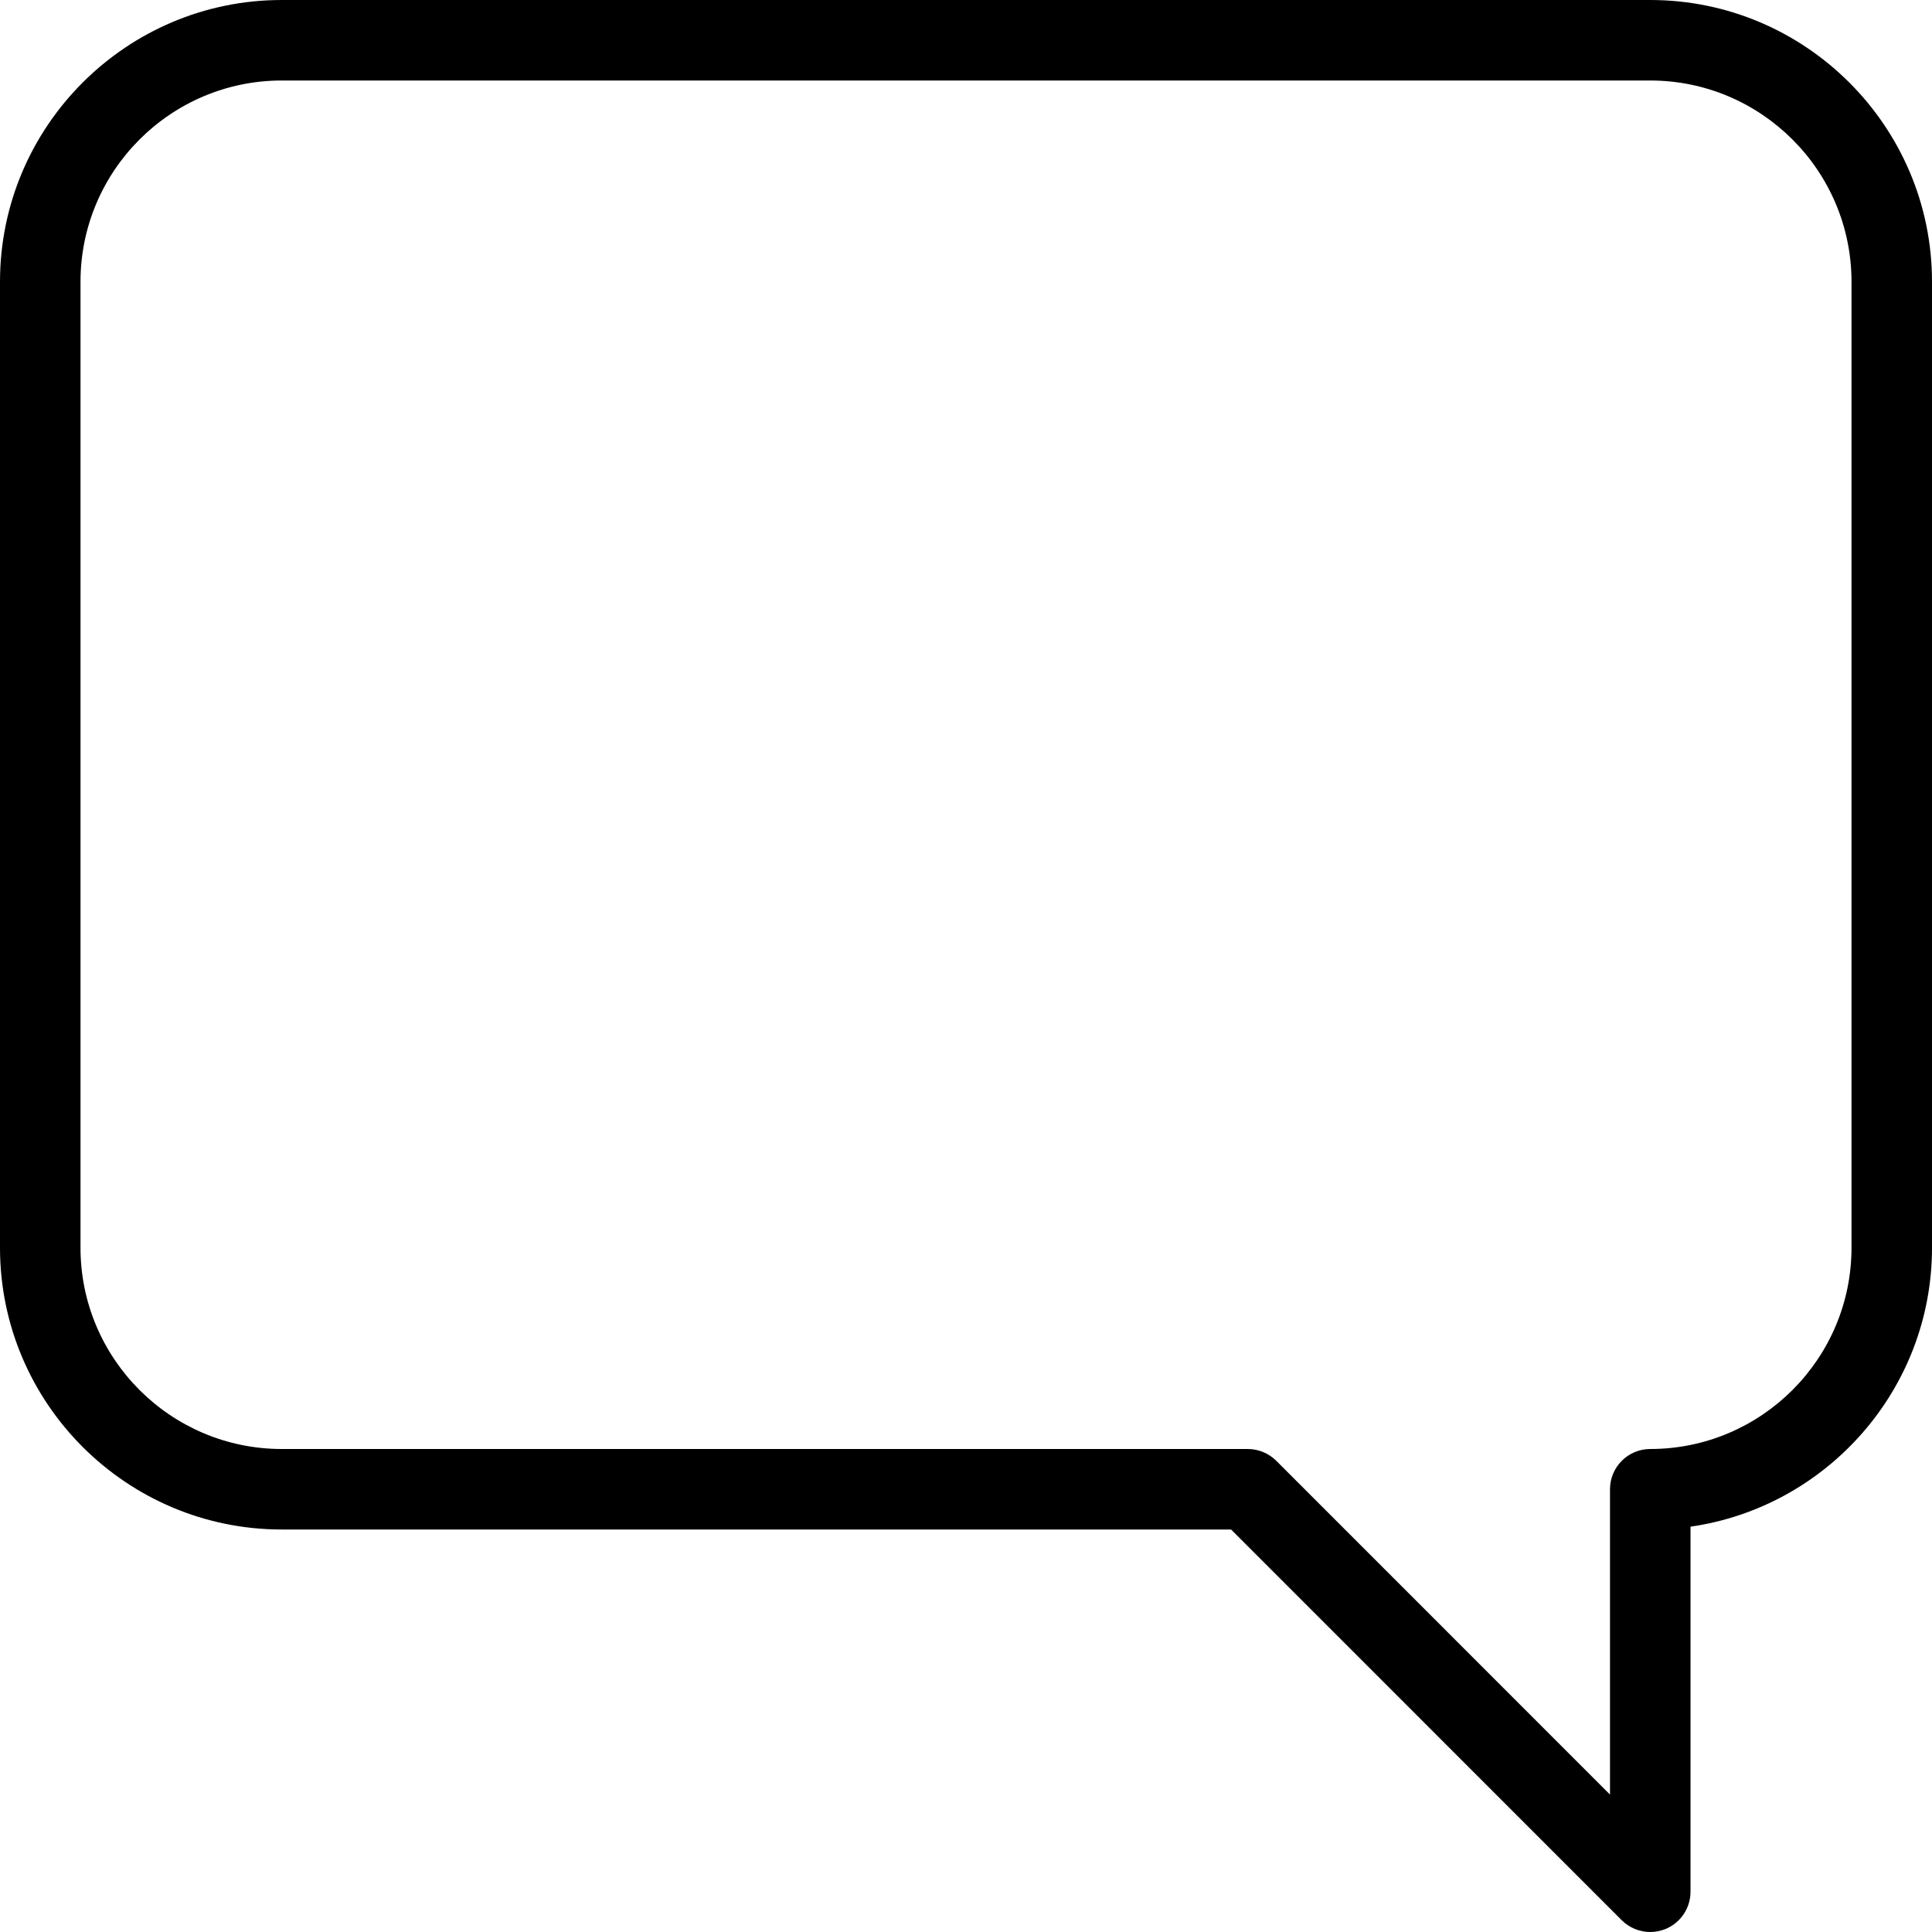 <?xml version="1.0" encoding="iso-8859-1"?>
<!-- Generator: Adobe Illustrator 19.0.0, SVG Export Plug-In . SVG Version: 6.00 Build 0)  -->
<svg version="1.1" id="Capa_1" xmlns="http://www.w3.org/2000/svg" xmlns:xlink="http://www.w3.org/1999/xlink" x="0px" y="0px"
	 viewBox="0 0 512 512" style="enable-background:new 0 0 512 512;" xml:space="preserve">
<g>
	<g>
		<path d="M437.333,0H74.667C33.493,0,0,33.493,0,74.667v256c0,41.173,33.493,74.667,74.667,74.667h251.584l103.531,103.552
			c2.048,2.027,4.779,3.115,7.552,3.115c1.365,0,2.752-0.277,4.075-0.811c3.989-1.643,6.592-5.547,6.592-9.856v-96.747
			c36.139-5.205,64-36.373,64-73.92v-256C512,33.493,478.507,0,437.333,0z M490.667,330.667c0,29.419-23.936,53.333-53.333,53.333
			c-5.888,0-10.667,4.779-10.667,10.667v80.917l-88.448-88.469c-2.005-1.984-4.715-3.115-7.552-3.115h-256
			c-29.397,0-53.333-23.915-53.333-53.333v-256c0-29.419,23.936-53.333,53.333-53.333h362.667c29.397,0,53.333,23.915,53.333,53.333
			V330.667z"/>
	</g>
</g>
<g>
</g>
<g>
</g>
<g>
</g>
<g>
</g>
<g>
</g>
<g>
</g>
<g>
</g>
<g>
</g>
<g>
</g>
<g>
</g>
<g>
</g>
<g>
</g>
<g>
</g>
<g>
</g>
<g>
</g>
</svg>
